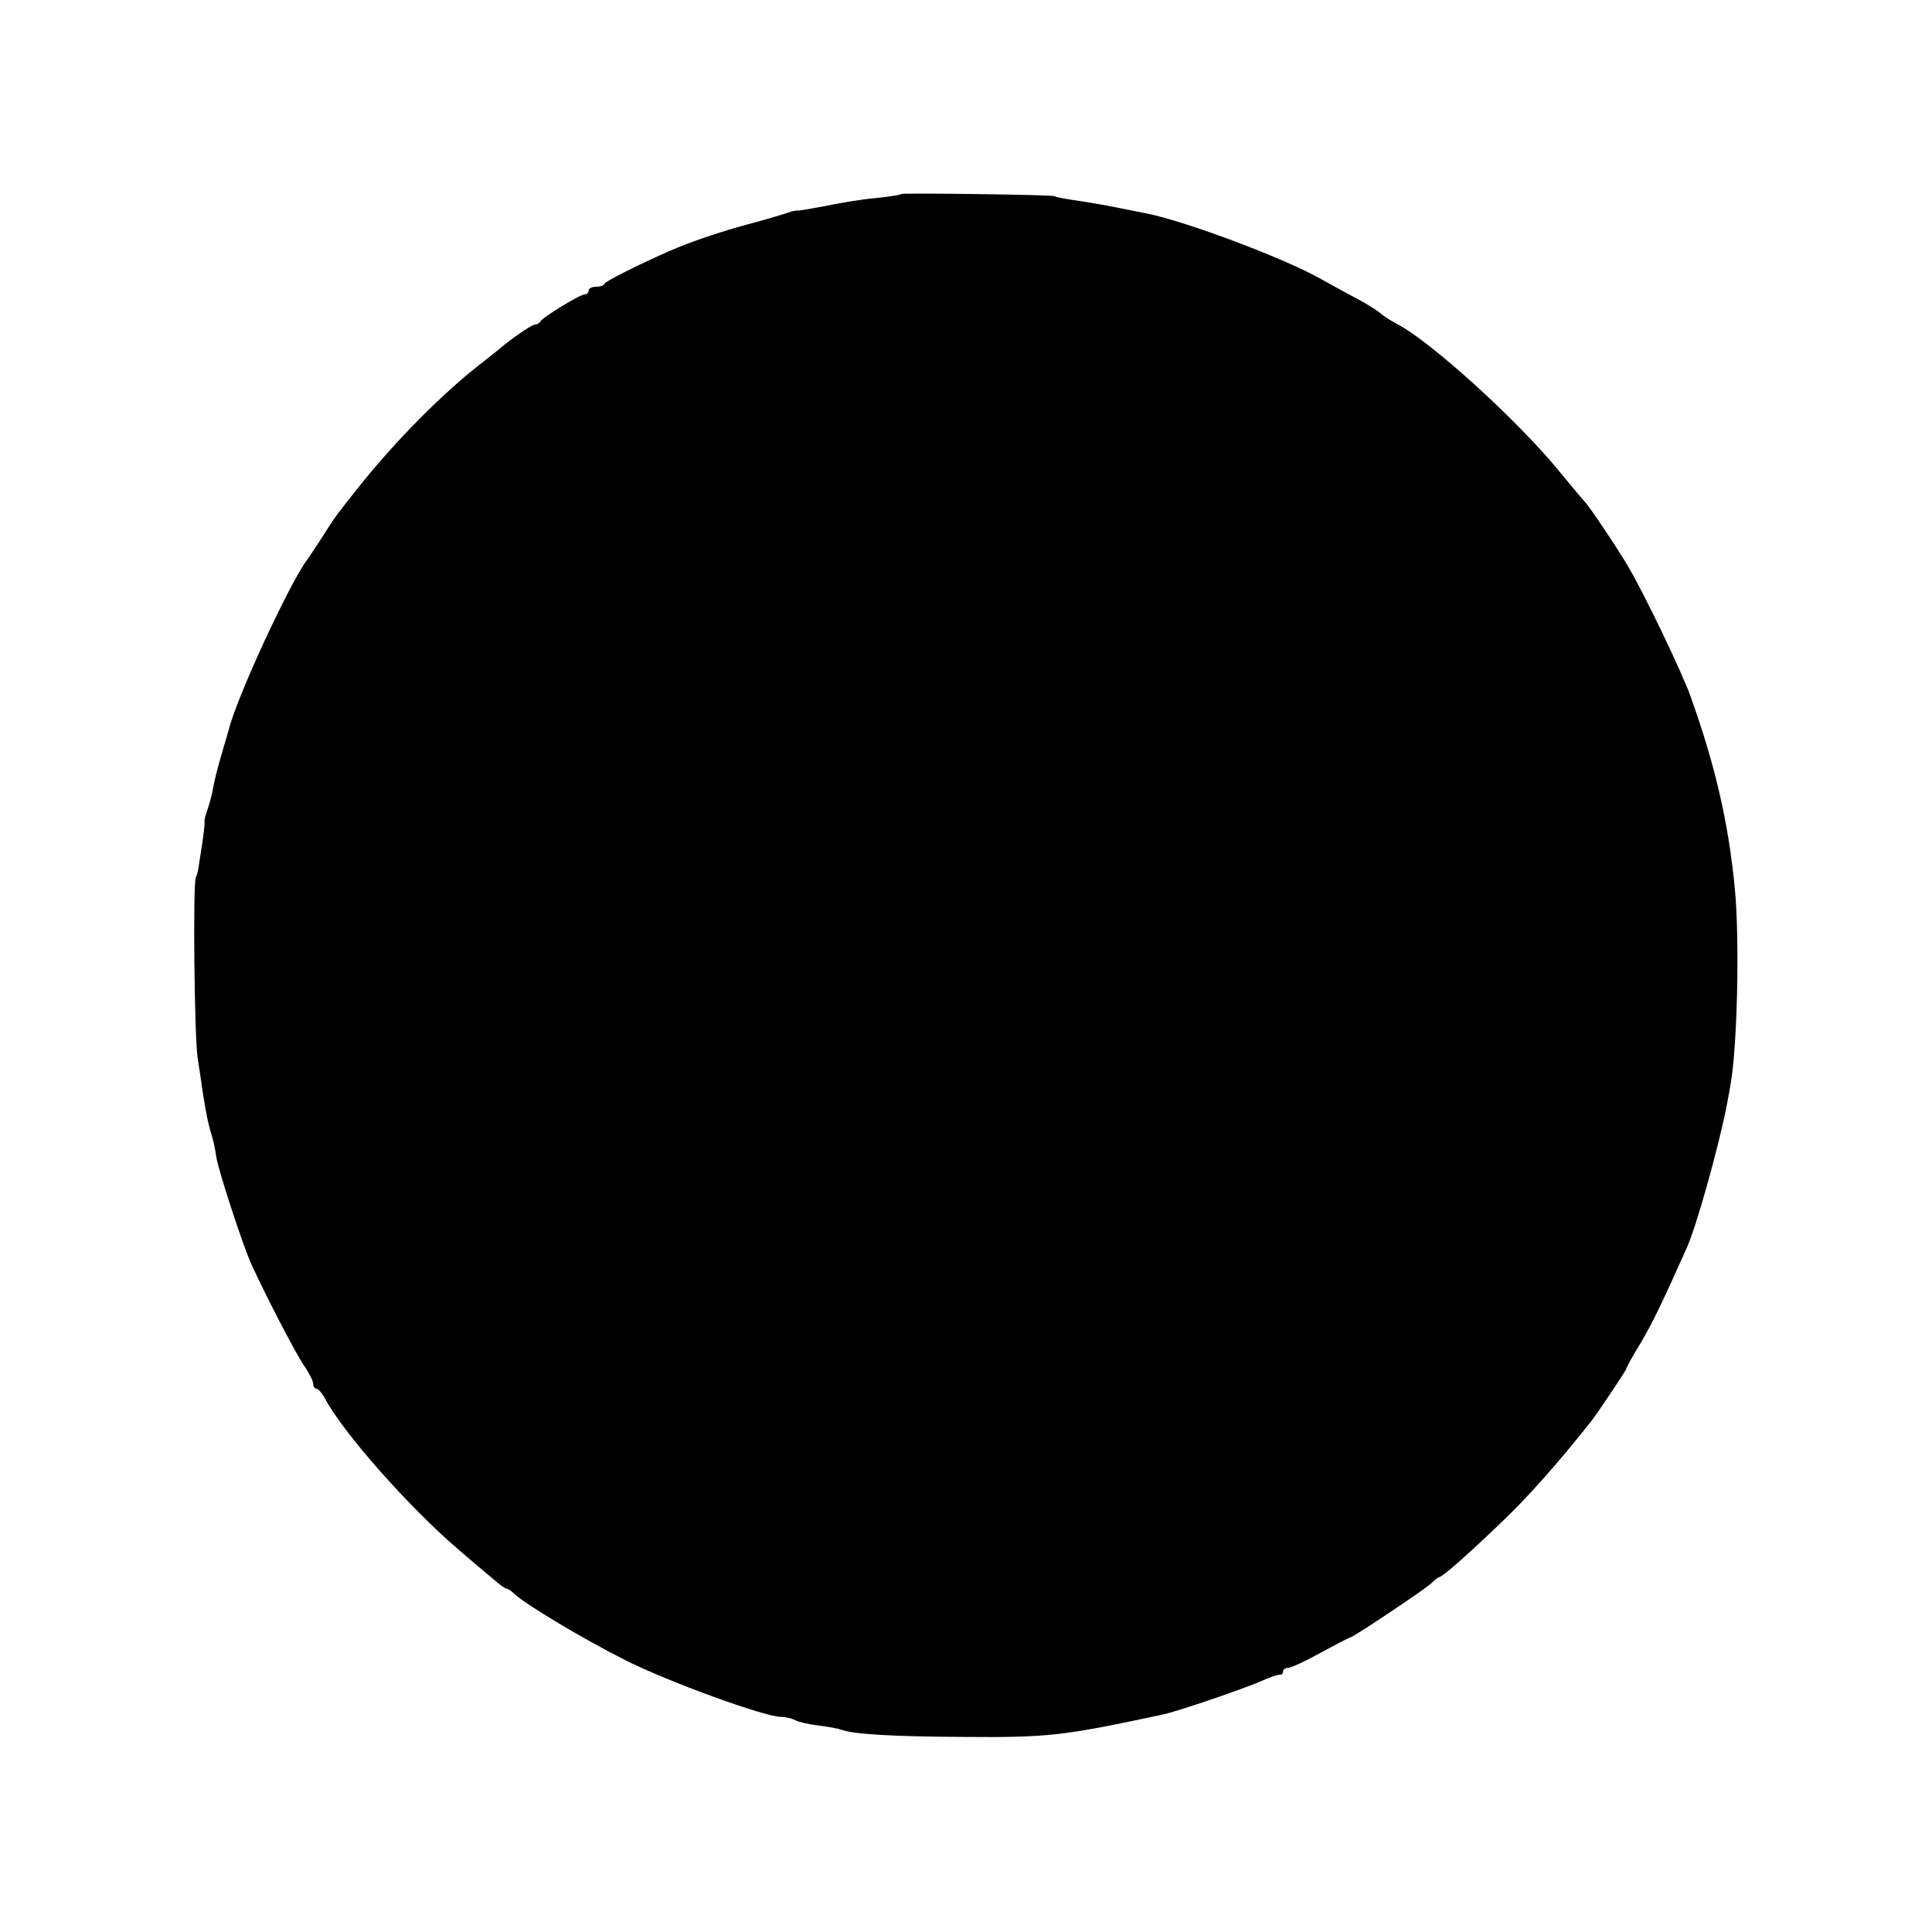 <?xml version="1.0" standalone="no"?>
<!DOCTYPE svg PUBLIC "-//W3C//DTD SVG 20010904//EN"
 "http://www.w3.org/TR/2001/REC-SVG-20010904/DTD/svg10.dtd">
<svg version="1.0" xmlns="http://www.w3.org/2000/svg"
 width="512pt" height="512pt" viewBox="0 0 512 512"
 preserveAspectRatio="xMidYMid meet">
<g transform="translate(0,512) scale(0.1,-0.1)"
fill="#000000" stroke="none">
<path d="M2389 4606 c-2 -3 -33 -7 -69 -11 -36 -3 -95 -13 -133 -21 -37 -7
-71 -13 -75 -12 -4 0 -14 -2 -22 -5 -8 -3 -51 -16 -95 -28 -84 -22 -166 -50
-225 -76 -79 -35 -165 -78 -168 -85 -2 -5 -12 -8 -23 -8 -10 0 -19 -4 -19 -10
0 -5 -4 -10 -10 -10 -13 0 -114 -62 -118 -72 -2 -4 -8 -8 -14 -8 -8 0 -61 -36
-95 -65 -6 -5 -26 -21 -44 -35 -104 -80 -232 -209 -332 -335 -63 -80 -58 -73
-94 -130 -18 -27 -36 -55 -40 -60 -46 -61 -188 -368 -207 -450 -2 -5 -10 -35
-19 -65 -9 -30 -19 -69 -22 -87 -3 -18 -10 -44 -15 -58 -5 -14 -9 -29 -8 -33
1 -4 -2 -29 -6 -57 -4 -27 -9 -57 -10 -65 -1 -8 -4 -19 -7 -25 -8 -13 -4 -428
5 -480 3 -22 9 -56 11 -75 11 -70 16 -96 25 -125 5 -16 11 -43 13 -60 5 -35
70 -234 93 -285 39 -85 116 -234 139 -268 14 -20 25 -42 25 -49 0 -7 4 -13 8
-13 5 0 14 -10 21 -22 47 -92 228 -296 360 -408 29 -25 67 -57 85 -72 17 -15
34 -28 38 -28 4 0 13 -6 20 -13 29 -28 186 -122 296 -177 113 -57 369 -150
412 -150 12 0 29 -4 38 -9 10 -5 37 -11 62 -14 25 -3 52 -8 60 -11 33 -12 134
-18 320 -19 230 -2 268 3 530 59 36 7 218 69 265 90 22 10 43 17 48 16 4 -1 7
3 7 8 0 6 6 10 14 10 7 0 46 18 86 40 40 22 75 40 77 40 8 0 201 129 217 145
8 8 17 15 19 15 8 0 66 50 160 140 73 69 154 160 245 275 17 22 92 134 92 138
0 3 17 34 38 68 32 54 59 111 123 254 26 60 82 260 104 370 3 17 8 41 10 55
19 94 26 394 12 530 -17 172 -51 320 -117 505 -23 64 -122 271 -166 345 -26
45 -104 161 -114 170 -3 3 -33 39 -67 80 -108 133 -341 345 -430 391 -15 8
-36 21 -45 29 -9 8 -38 26 -65 40 -26 14 -68 37 -93 51 -97 55 -359 153 -460
173 -14 3 -50 10 -80 16 -30 6 -71 13 -90 16 -43 6 -75 12 -75 14 0 4 -402 9
-406 6z"/>
</g>
</svg>

